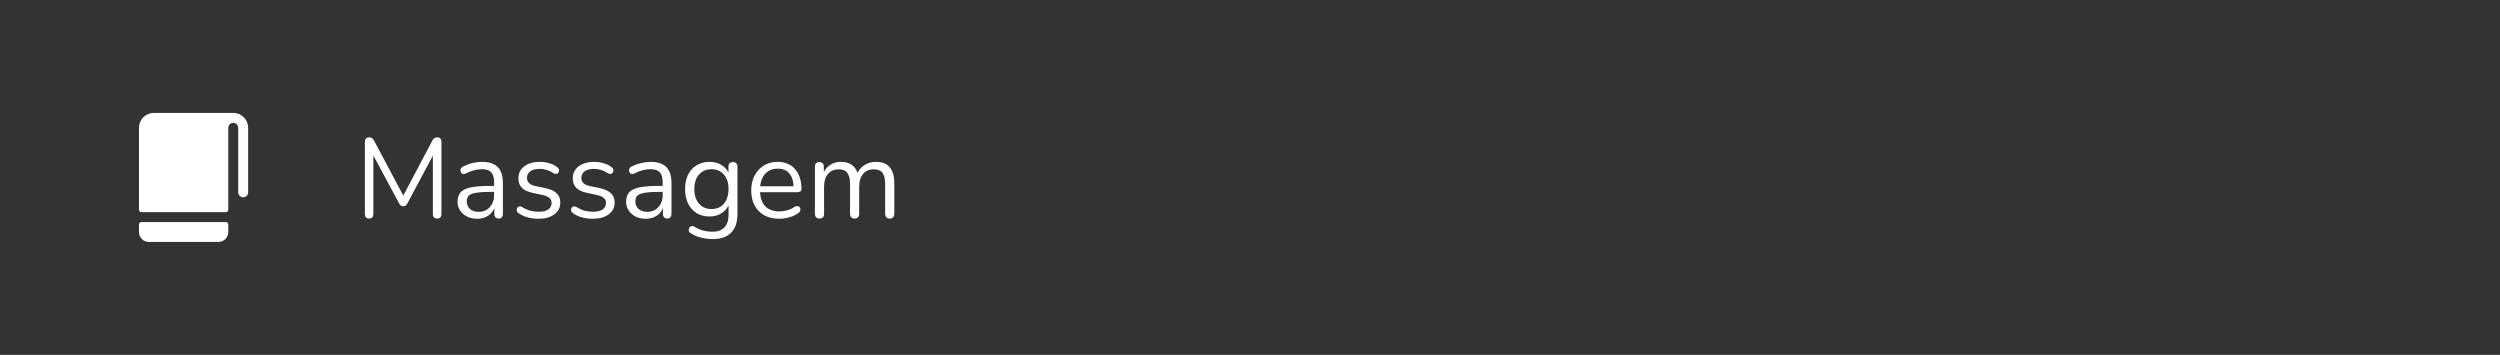 <svg width="310" height="44" viewBox="0 0 310 44" fill="none" xmlns="http://www.w3.org/2000/svg">
<rect x="0" y="0" width="310" height="44" fill="#333333" stroke="none"/>
<g clip-path="url(#clip0_1629_4690)">
<path d="M30.769 15.846V23.846C30.769 23.93 30.752 24.014 30.719 24.091C30.685 24.169 30.636 24.239 30.575 24.296C30.513 24.354 30.441 24.398 30.361 24.427C30.282 24.455 30.197 24.467 30.113 24.462C29.955 24.448 29.808 24.375 29.701 24.257C29.594 24.14 29.536 23.986 29.538 23.827V15.846C29.539 15.762 29.521 15.678 29.488 15.601C29.454 15.523 29.405 15.453 29.343 15.395C29.282 15.338 29.209 15.293 29.129 15.265C29.05 15.237 28.965 15.225 28.881 15.231C28.723 15.245 28.576 15.319 28.469 15.437C28.363 15.555 28.305 15.709 28.308 15.868V26C28.308 26.082 28.275 26.16 28.218 26.218C28.16 26.275 28.081 26.308 28 26.308H17.538C17.457 26.308 17.378 26.275 17.321 26.218C17.263 26.16 17.231 26.082 17.231 26V15.846C17.231 15.357 17.425 14.887 17.771 14.541C18.118 14.194 18.587 14 19.077 14H28.923C29.413 14 29.882 14.194 30.228 14.541C30.575 14.887 30.769 15.357 30.769 15.846ZM28 27.538H17.538C17.457 27.538 17.378 27.571 17.321 27.629C17.263 27.686 17.231 27.765 17.231 27.846V28.769C17.231 29.096 17.36 29.409 17.591 29.64C17.822 29.87 18.135 30 18.462 30H27.077C27.403 30 27.716 29.87 27.947 29.64C28.178 29.409 28.308 29.096 28.308 28.769V27.846C28.308 27.765 28.275 27.686 28.218 27.629C28.16 27.571 28.081 27.538 28 27.538Z" fill="white"/>
</g>
<path d="M45.778 27.098C45.61 27.098 45.479 27.051 45.386 26.958C45.293 26.855 45.246 26.715 45.246 26.538V17.592C45.246 17.405 45.293 17.265 45.386 17.172C45.479 17.079 45.61 17.032 45.778 17.032C45.927 17.032 46.044 17.065 46.128 17.13C46.221 17.186 46.305 17.284 46.38 17.424L50.216 24.648H49.796L53.618 17.424C53.693 17.284 53.772 17.186 53.856 17.13C53.94 17.065 54.061 17.032 54.22 17.032C54.379 17.032 54.505 17.079 54.598 17.172C54.691 17.265 54.738 17.405 54.738 17.592V26.538C54.738 26.715 54.691 26.855 54.598 26.958C54.514 27.051 54.383 27.098 54.206 27.098C54.038 27.098 53.907 27.051 53.814 26.958C53.721 26.855 53.674 26.715 53.674 26.538V18.67H54.01L50.51 25.236C50.445 25.357 50.375 25.446 50.3 25.502C50.235 25.549 50.137 25.572 50.006 25.572C49.875 25.572 49.773 25.544 49.698 25.488C49.623 25.432 49.558 25.348 49.502 25.236L45.96 18.656H46.296V26.538C46.296 26.715 46.249 26.855 46.156 26.958C46.072 27.051 45.946 27.098 45.778 27.098ZM59.183 27.126C58.716 27.126 58.296 27.037 57.923 26.86C57.559 26.673 57.269 26.421 57.055 26.104C56.84 25.787 56.733 25.432 56.733 25.04C56.733 24.536 56.859 24.139 57.111 23.85C57.372 23.561 57.797 23.355 58.385 23.234C58.982 23.113 59.794 23.052 60.821 23.052H61.451V23.794H60.835C60.079 23.794 59.481 23.831 59.043 23.906C58.613 23.971 58.31 24.088 58.133 24.256C57.965 24.424 57.881 24.662 57.881 24.97C57.881 25.353 58.011 25.665 58.273 25.908C58.543 26.151 58.907 26.272 59.365 26.272C59.738 26.272 60.065 26.183 60.345 26.006C60.634 25.829 60.858 25.586 61.017 25.278C61.185 24.97 61.269 24.615 61.269 24.214V22.618C61.269 22.039 61.152 21.624 60.919 21.372C60.685 21.111 60.303 20.98 59.771 20.98C59.444 20.98 59.117 21.022 58.791 21.106C58.464 21.19 58.119 21.325 57.755 21.512C57.624 21.577 57.512 21.601 57.419 21.582C57.325 21.554 57.251 21.503 57.195 21.428C57.139 21.353 57.106 21.269 57.097 21.176C57.087 21.073 57.106 20.975 57.153 20.882C57.209 20.789 57.293 20.714 57.405 20.658C57.815 20.453 58.221 20.303 58.623 20.21C59.024 20.117 59.407 20.07 59.771 20.07C60.359 20.07 60.844 20.168 61.227 20.364C61.609 20.551 61.894 20.84 62.081 21.232C62.267 21.615 62.361 22.109 62.361 22.716V26.51C62.361 26.697 62.314 26.841 62.221 26.944C62.137 27.047 62.011 27.098 61.843 27.098C61.665 27.098 61.53 27.047 61.437 26.944C61.343 26.841 61.297 26.697 61.297 26.51V25.418H61.423C61.348 25.773 61.203 26.076 60.989 26.328C60.783 26.58 60.527 26.776 60.219 26.916C59.911 27.056 59.565 27.126 59.183 27.126ZM66.76 27.126C66.34 27.126 65.916 27.075 65.486 26.972C65.066 26.869 64.674 26.692 64.31 26.44C64.217 26.375 64.152 26.3 64.114 26.216C64.077 26.123 64.063 26.034 64.072 25.95C64.091 25.857 64.128 25.777 64.184 25.712C64.25 25.647 64.324 25.609 64.408 25.6C64.502 25.581 64.604 25.6 64.716 25.656C65.08 25.88 65.43 26.039 65.766 26.132C66.112 26.216 66.452 26.258 66.788 26.258C67.32 26.258 67.722 26.16 67.992 25.964C68.263 25.768 68.398 25.502 68.398 25.166C68.398 24.905 68.31 24.699 68.132 24.55C67.955 24.391 67.675 24.27 67.292 24.186L66.018 23.906C65.43 23.785 64.992 23.575 64.702 23.276C64.422 22.977 64.282 22.59 64.282 22.114C64.282 21.694 64.39 21.335 64.604 21.036C64.828 20.728 65.141 20.49 65.542 20.322C65.944 20.154 66.41 20.07 66.942 20.07C67.353 20.07 67.74 20.126 68.104 20.238C68.478 20.341 68.814 20.509 69.112 20.742C69.206 20.807 69.266 20.887 69.294 20.98C69.332 21.064 69.336 21.153 69.308 21.246C69.29 21.33 69.248 21.405 69.182 21.47C69.117 21.526 69.038 21.559 68.944 21.568C68.851 21.577 68.753 21.549 68.65 21.484C68.37 21.297 68.086 21.162 67.796 21.078C67.507 20.985 67.222 20.938 66.942 20.938C66.42 20.938 66.023 21.041 65.752 21.246C65.482 21.451 65.346 21.722 65.346 22.058C65.346 22.319 65.43 22.534 65.598 22.702C65.766 22.87 66.028 22.991 66.382 23.066L67.656 23.332C68.263 23.463 68.716 23.673 69.014 23.962C69.322 24.242 69.476 24.625 69.476 25.11C69.476 25.726 69.229 26.216 68.734 26.58C68.24 26.944 67.582 27.126 66.76 27.126ZM73.501 27.126C73.081 27.126 72.656 27.075 72.227 26.972C71.807 26.869 71.415 26.692 71.051 26.44C70.957 26.375 70.892 26.3 70.855 26.216C70.817 26.123 70.803 26.034 70.813 25.95C70.831 25.857 70.869 25.777 70.925 25.712C70.99 25.647 71.065 25.609 71.149 25.6C71.242 25.581 71.345 25.6 71.457 25.656C71.821 25.88 72.171 26.039 72.507 26.132C72.852 26.216 73.193 26.258 73.529 26.258C74.061 26.258 74.462 26.16 74.733 25.964C75.003 25.768 75.139 25.502 75.139 25.166C75.139 24.905 75.05 24.699 74.873 24.55C74.695 24.391 74.415 24.27 74.033 24.186L72.759 23.906C72.171 23.785 71.732 23.575 71.443 23.276C71.163 22.977 71.023 22.59 71.023 22.114C71.023 21.694 71.13 21.335 71.345 21.036C71.569 20.728 71.881 20.49 72.283 20.322C72.684 20.154 73.151 20.07 73.683 20.07C74.093 20.07 74.481 20.126 74.845 20.238C75.218 20.341 75.554 20.509 75.853 20.742C75.946 20.807 76.007 20.887 76.035 20.98C76.072 21.064 76.077 21.153 76.049 21.246C76.03 21.33 75.988 21.405 75.923 21.47C75.857 21.526 75.778 21.559 75.685 21.568C75.591 21.577 75.493 21.549 75.391 21.484C75.111 21.297 74.826 21.162 74.537 21.078C74.247 20.985 73.963 20.938 73.683 20.938C73.16 20.938 72.763 21.041 72.493 21.246C72.222 21.451 72.087 21.722 72.087 22.058C72.087 22.319 72.171 22.534 72.339 22.702C72.507 22.87 72.768 22.991 73.123 23.066L74.397 23.332C75.003 23.463 75.456 23.673 75.755 23.962C76.063 24.242 76.217 24.625 76.217 25.11C76.217 25.726 75.969 26.216 75.475 26.58C74.98 26.944 74.322 27.126 73.501 27.126ZM80.087 27.126C79.62 27.126 79.2 27.037 78.827 26.86C78.463 26.673 78.174 26.421 77.959 26.104C77.744 25.787 77.637 25.432 77.637 25.04C77.637 24.536 77.763 24.139 78.015 23.85C78.276 23.561 78.701 23.355 79.289 23.234C79.886 23.113 80.698 23.052 81.725 23.052H82.355V23.794H81.739C80.983 23.794 80.385 23.831 79.947 23.906C79.517 23.971 79.214 24.088 79.037 24.256C78.869 24.424 78.785 24.662 78.785 24.97C78.785 25.353 78.915 25.665 79.177 25.908C79.448 26.151 79.811 26.272 80.269 26.272C80.642 26.272 80.969 26.183 81.249 26.006C81.538 25.829 81.762 25.586 81.921 25.278C82.089 24.97 82.173 24.615 82.173 24.214V22.618C82.173 22.039 82.056 21.624 81.823 21.372C81.59 21.111 81.207 20.98 80.675 20.98C80.348 20.98 80.022 21.022 79.695 21.106C79.368 21.19 79.023 21.325 78.659 21.512C78.528 21.577 78.416 21.601 78.323 21.582C78.23 21.554 78.155 21.503 78.099 21.428C78.043 21.353 78.01 21.269 78.001 21.176C77.992 21.073 78.01 20.975 78.057 20.882C78.113 20.789 78.197 20.714 78.309 20.658C78.719 20.453 79.126 20.303 79.527 20.21C79.928 20.117 80.311 20.07 80.675 20.07C81.263 20.07 81.748 20.168 82.131 20.364C82.513 20.551 82.798 20.84 82.985 21.232C83.171 21.615 83.265 22.109 83.265 22.716V26.51C83.265 26.697 83.218 26.841 83.125 26.944C83.041 27.047 82.915 27.098 82.747 27.098C82.57 27.098 82.434 27.047 82.341 26.944C82.248 26.841 82.201 26.697 82.201 26.51V25.418H82.327C82.252 25.773 82.108 26.076 81.893 26.328C81.688 26.58 81.431 26.776 81.123 26.916C80.815 27.056 80.469 27.126 80.087 27.126ZM88.379 29.646C87.884 29.646 87.399 29.585 86.923 29.464C86.456 29.352 86.031 29.17 85.649 28.918C85.537 28.853 85.462 28.773 85.425 28.68C85.397 28.587 85.392 28.493 85.411 28.4C85.429 28.316 85.471 28.237 85.537 28.162C85.602 28.097 85.677 28.055 85.761 28.036C85.854 28.017 85.947 28.031 86.041 28.078C86.451 28.33 86.843 28.503 87.217 28.596C87.59 28.689 87.959 28.736 88.323 28.736C88.985 28.736 89.485 28.559 89.821 28.204C90.166 27.849 90.339 27.336 90.339 26.664V25.082H90.479C90.339 25.623 90.04 26.053 89.583 26.37C89.135 26.687 88.607 26.846 88.001 26.846C87.375 26.846 86.834 26.706 86.377 26.426C85.919 26.137 85.565 25.735 85.313 25.222C85.07 24.709 84.949 24.116 84.949 23.444C84.949 22.94 85.019 22.483 85.159 22.072C85.299 21.652 85.499 21.297 85.761 21.008C86.031 20.709 86.353 20.481 86.727 20.322C87.109 20.154 87.534 20.07 88.001 20.07C88.617 20.07 89.149 20.229 89.597 20.546C90.045 20.854 90.334 21.274 90.465 21.806L90.325 21.974V20.672C90.325 20.485 90.371 20.345 90.465 20.252C90.567 20.149 90.707 20.098 90.885 20.098C91.071 20.098 91.211 20.149 91.305 20.252C91.398 20.345 91.445 20.485 91.445 20.672V26.51C91.445 27.546 91.183 28.325 90.661 28.848C90.147 29.38 89.387 29.646 88.379 29.646ZM88.211 25.922C88.649 25.922 89.027 25.824 89.345 25.628C89.662 25.423 89.905 25.133 90.073 24.76C90.25 24.387 90.339 23.948 90.339 23.444C90.339 22.688 90.147 22.091 89.765 21.652C89.382 21.204 88.864 20.98 88.211 20.98C87.781 20.98 87.408 21.083 87.091 21.288C86.773 21.484 86.526 21.769 86.349 22.142C86.181 22.506 86.097 22.94 86.097 23.444C86.097 24.2 86.288 24.802 86.671 25.25C87.053 25.698 87.567 25.922 88.211 25.922ZM96.638 27.126C95.919 27.126 95.299 26.986 94.776 26.706C94.263 26.417 93.861 26.011 93.572 25.488C93.292 24.965 93.152 24.34 93.152 23.612C93.152 22.903 93.292 22.287 93.572 21.764C93.852 21.232 94.234 20.817 94.72 20.518C95.215 20.219 95.784 20.07 96.428 20.07C96.885 20.07 97.296 20.149 97.66 20.308C98.024 20.457 98.332 20.677 98.584 20.966C98.845 21.255 99.041 21.605 99.172 22.016C99.312 22.427 99.382 22.889 99.382 23.402C99.382 23.551 99.34 23.663 99.256 23.738C99.172 23.803 99.05 23.836 98.892 23.836H94.02V23.094H98.626L98.402 23.276C98.402 22.772 98.327 22.347 98.178 22.002C98.028 21.647 97.809 21.377 97.52 21.19C97.24 21.003 96.885 20.91 96.456 20.91C95.98 20.91 95.574 21.022 95.238 21.246C94.911 21.461 94.664 21.764 94.496 22.156C94.328 22.539 94.244 22.987 94.244 23.5V23.584C94.244 24.443 94.449 25.096 94.86 25.544C95.28 25.992 95.873 26.216 96.638 26.216C96.955 26.216 97.268 26.174 97.576 26.09C97.893 26.006 98.201 25.866 98.5 25.67C98.63 25.586 98.747 25.549 98.85 25.558C98.962 25.558 99.05 25.591 99.116 25.656C99.181 25.712 99.223 25.787 99.242 25.88C99.27 25.964 99.26 26.057 99.214 26.16C99.177 26.263 99.097 26.351 98.976 26.426C98.668 26.65 98.304 26.823 97.884 26.944C97.464 27.065 97.049 27.126 96.638 27.126ZM101.611 27.098C101.424 27.098 101.284 27.047 101.191 26.944C101.098 26.841 101.051 26.697 101.051 26.51V20.672C101.051 20.485 101.098 20.345 101.191 20.252C101.284 20.149 101.42 20.098 101.597 20.098C101.774 20.098 101.91 20.149 102.003 20.252C102.106 20.345 102.157 20.485 102.157 20.672V21.904L102.003 21.708C102.18 21.185 102.465 20.784 102.857 20.504C103.258 20.215 103.734 20.07 104.285 20.07C104.864 20.07 105.33 20.21 105.685 20.49C106.049 20.761 106.292 21.185 106.413 21.764H106.203C106.371 21.241 106.67 20.831 107.099 20.532C107.538 20.224 108.046 20.07 108.625 20.07C109.138 20.07 109.558 20.168 109.885 20.364C110.221 20.56 110.473 20.859 110.641 21.26C110.809 21.652 110.893 22.151 110.893 22.758V26.51C110.893 26.697 110.842 26.841 110.739 26.944C110.646 27.047 110.506 27.098 110.319 27.098C110.142 27.098 110.002 27.047 109.899 26.944C109.806 26.841 109.759 26.697 109.759 26.51V22.814C109.759 22.189 109.652 21.731 109.437 21.442C109.222 21.143 108.858 20.994 108.345 20.994C107.785 20.994 107.342 21.19 107.015 21.582C106.698 21.965 106.539 22.487 106.539 23.15V26.51C106.539 26.697 106.488 26.841 106.385 26.944C106.292 27.047 106.152 27.098 105.965 27.098C105.788 27.098 105.648 27.047 105.545 26.944C105.452 26.841 105.405 26.697 105.405 26.51V22.814C105.405 22.189 105.293 21.731 105.069 21.442C104.854 21.143 104.495 20.994 103.991 20.994C103.431 20.994 102.988 21.19 102.661 21.582C102.344 21.965 102.185 22.487 102.185 23.15V26.51C102.185 26.902 101.994 27.098 101.611 27.098Z" fill="white"/>
<defs>
<clipPath id="clip0_1629_4690">
<rect width="16" height="16" fill="white" transform="translate(16 14)"/>
</clipPath>
</defs>
</svg>
